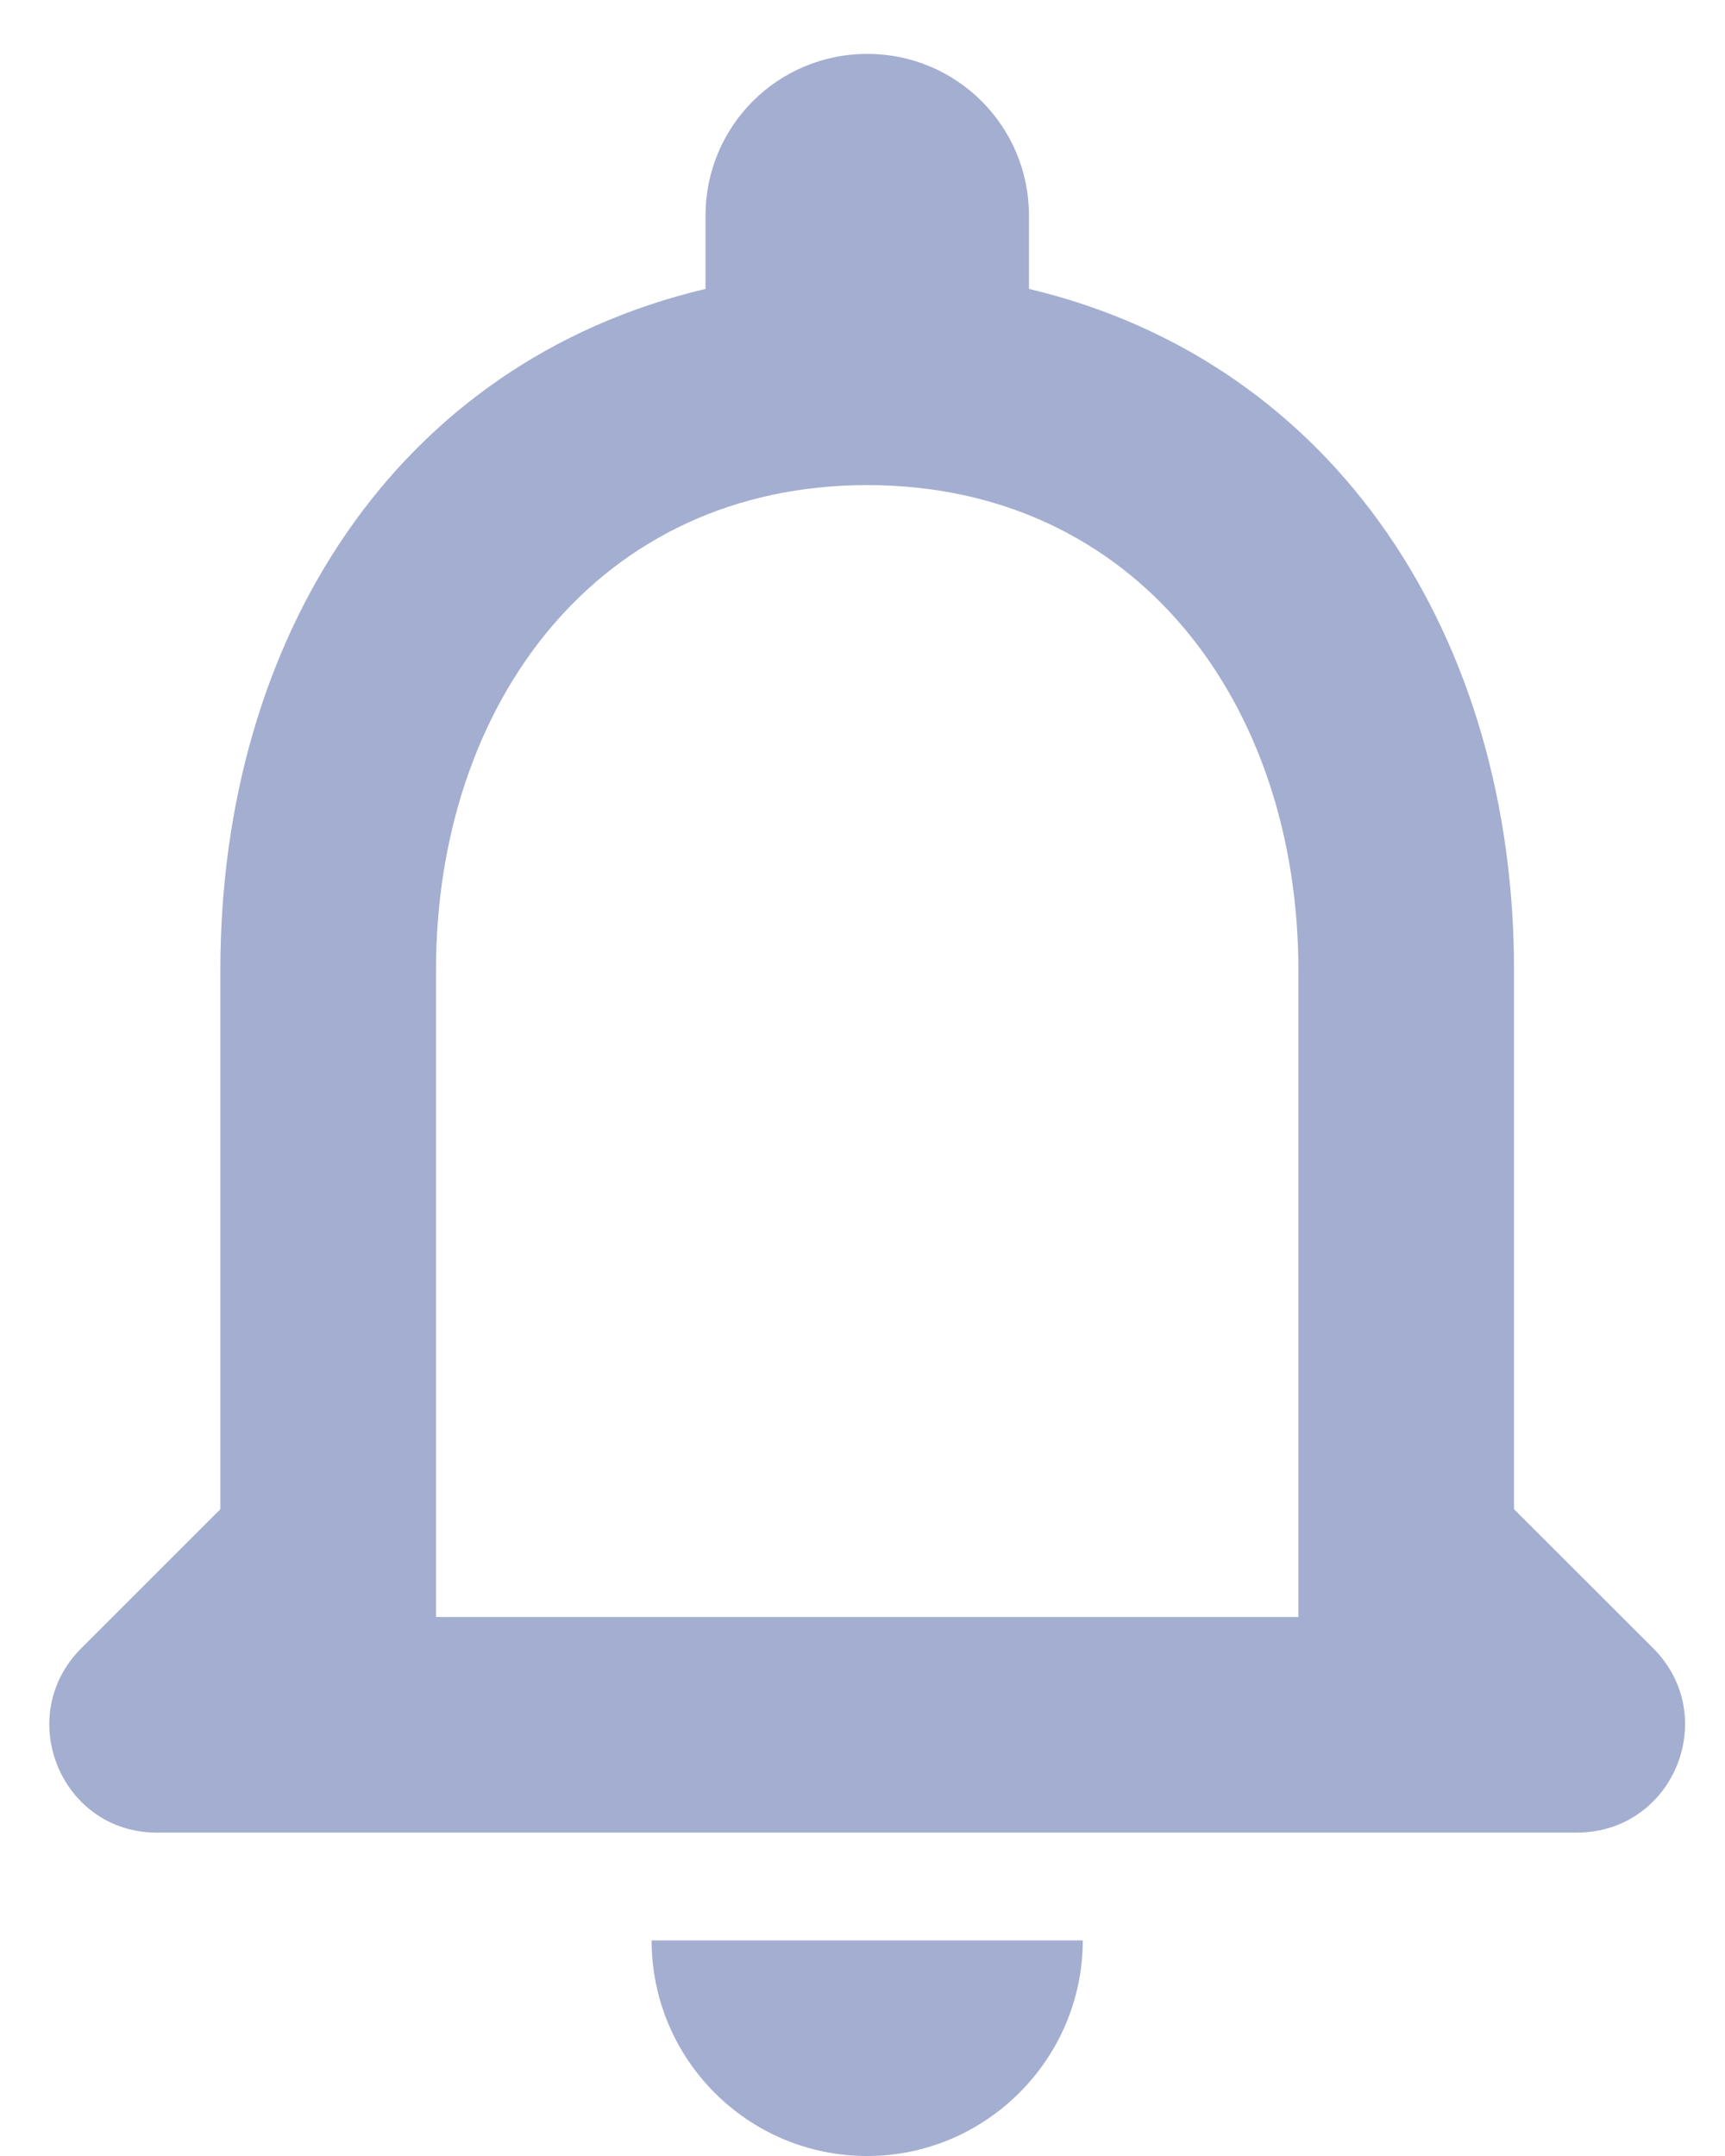 <svg width="16" height="20" viewBox="0 0 16 20" fill="none" xmlns="http://www.w3.org/2000/svg">
<path d="M15.334 15.29L14.043 14V9C14.043 5.93 12.403 3.36 9.544 2.68V2C9.544 1.17 8.874 0.5 8.044 0.5C7.214 0.5 6.544 1.17 6.544 2V2.68C3.674 3.36 2.044 5.92 2.044 9V14L0.754 15.29C0.124 15.92 0.564 17 1.454 17H14.623C15.524 17 15.963 15.92 15.334 15.29ZM12.043 15H4.044V9C4.044 6.52 5.554 4.5 8.044 4.5C10.534 4.5 12.043 6.52 12.043 9V15ZM8.044 20C9.144 20 10.043 19.1 10.043 18H6.044C6.044 19.1 6.934 20 8.044 20Z" fill="#A3AED0"/>
</svg>
